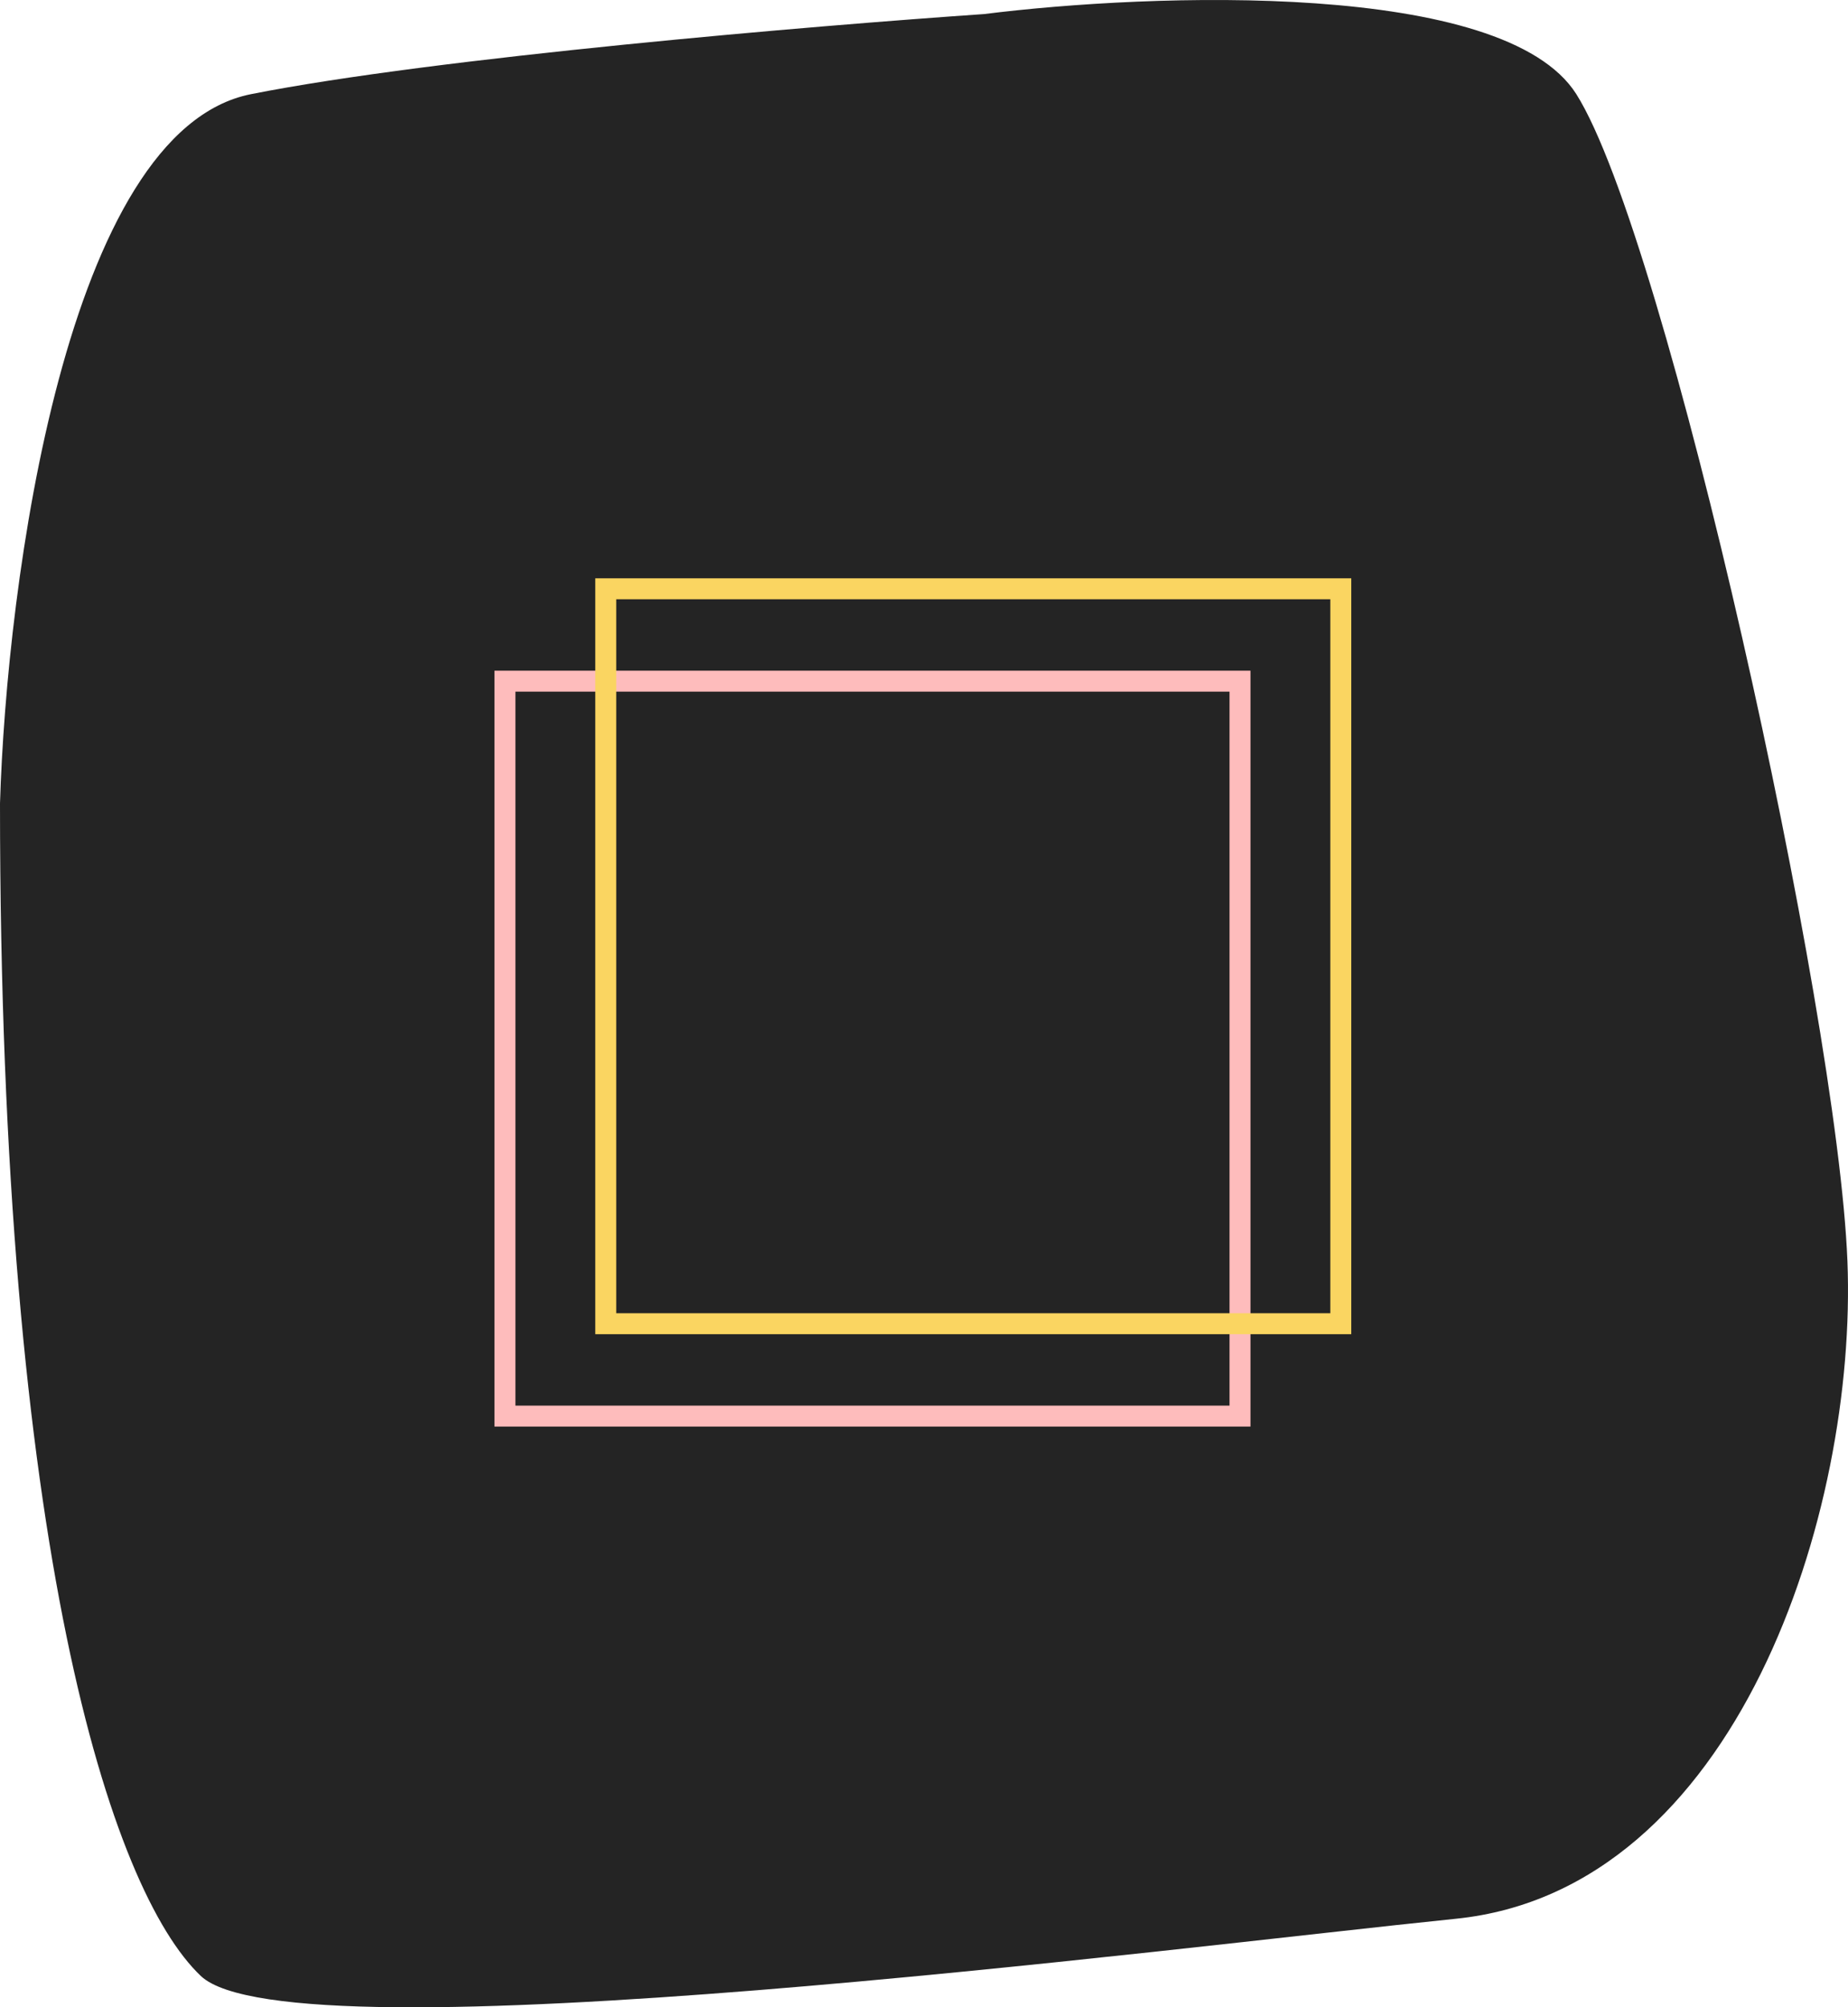 <?xml version="1.0" encoding="utf-8"?>
<!-- Generator: Adobe Illustrator 15.0.0, SVG Export Plug-In . SVG Version: 6.00 Build 0)  -->
<!DOCTYPE svg PUBLIC "-//W3C//DTD SVG 1.1//EN" "http://www.w3.org/Graphics/SVG/1.1/DTD/svg11.dtd">
<svg version="1.1" id="Layer_1" xmlns="http://www.w3.org/2000/svg" xmlns:xlink="http://www.w3.org/1999/xlink" x="0px" y="0px"
	 width="441px" height="479px" viewBox="0 0 441 479" enable-background="new 0 0 441 479" xml:space="preserve">
<path fill="#242424" d="M59.9,22.469C15.813,31.204,1.597,138.939,0,191.715C0,369.15,26.356,451.044,47.92,471.518
	s232.411-6.824,299.499-13.648c67.087-6.825,95.839-96.907,93.443-156.963c-2.396-60.055-43.128-244.315-64.692-278.438
	C358.919-4.829,274.74-1.645,234.807,3.36C194.874,6.09,103.986,13.733,59.9,22.469z"/>
<rect x="120.5" y="162.546" fill="none" stroke="#FEBCBC" stroke-width="5" width="175.409" height="175.377"/>
<rect x="144.554" y="140.5" fill="none" stroke="#FAD561" stroke-width="5" width="175.409" height="175.377"/>
</svg>

